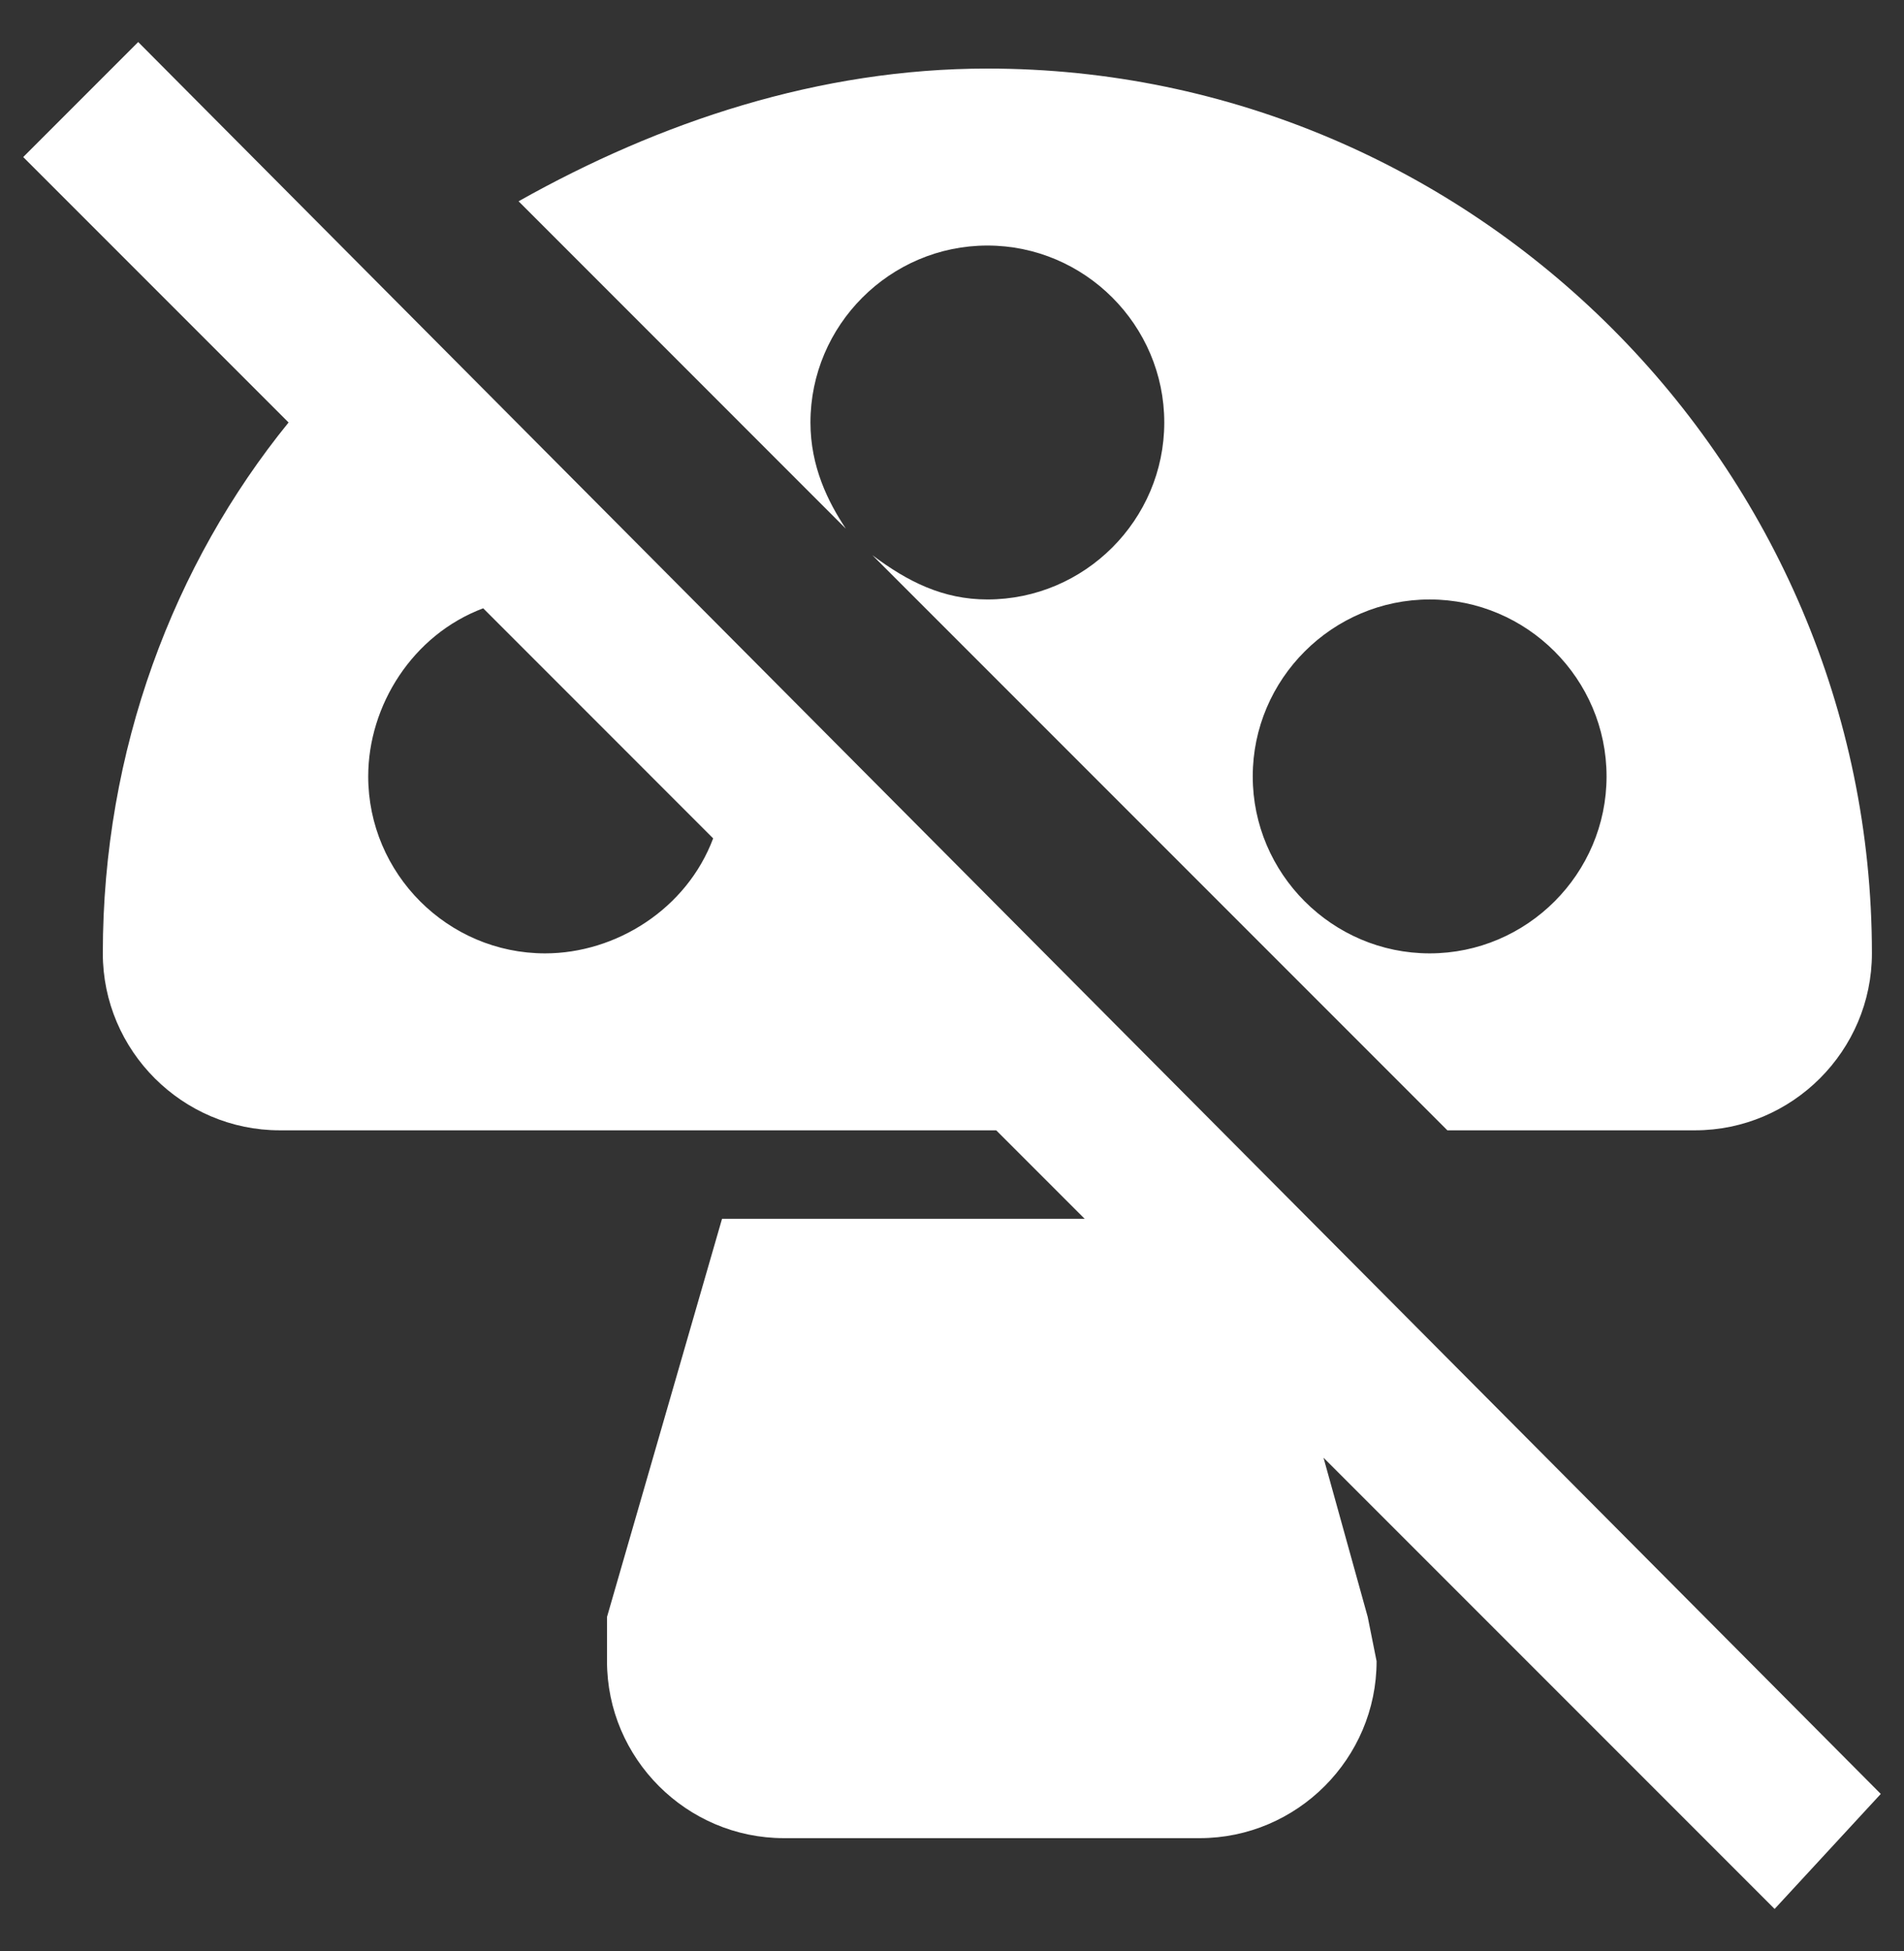 <svg width="41" height="42" viewBox="0 0 41 42" fill="none" xmlns="http://www.w3.org/2000/svg">
<rect x="0" y="0" width="41" height="42" fill="#333333" stroke="none"/>
<path d="M40.5 38.619L2.976 0.905L0.5 3.381L6.214 9.095C3.738 12.143 2.214 16.143 2.214 20.524C2.214 22.619 3.929 24.333 6.024 24.333H21.452L23.357 26.238H15.548L13.071 34.809V35.762C13.071 37.857 14.786 39.571 16.881 39.571H25.833C27.929 39.571 29.643 37.857 29.643 35.762L29.452 34.809L28.5 31.381L38.214 41.095L40.5 38.619ZM11.738 20.524C9.643 20.524 7.929 18.809 7.929 16.714C7.929 15.191 8.881 13.667 10.405 13.095L15.357 18.048C14.786 19.571 13.262 20.524 11.738 20.524ZM17.452 9.095C17.452 7 19.167 5.286 21.262 5.286C23.357 5.286 25.071 7 25.071 9.095C25.071 11.191 23.357 12.905 21.262 12.905C20.309 12.905 19.548 12.524 18.786 11.952L31.167 24.333H36.5C38.595 24.333 40.309 22.619 40.309 20.524C40.309 10.048 31.738 1.476 21.262 1.476C17.643 1.476 14.214 2.619 11.167 4.333L18.214 11.381C17.833 10.809 17.452 10.048 17.452 9.095ZM30.786 12.905C32.881 12.905 34.595 14.619 34.595 16.714C34.595 18.809 32.881 20.524 30.786 20.524C28.691 20.524 26.976 18.809 26.976 16.714C26.976 14.619 28.691 12.905 30.786 12.905Z" fill="white"/>
</svg>
